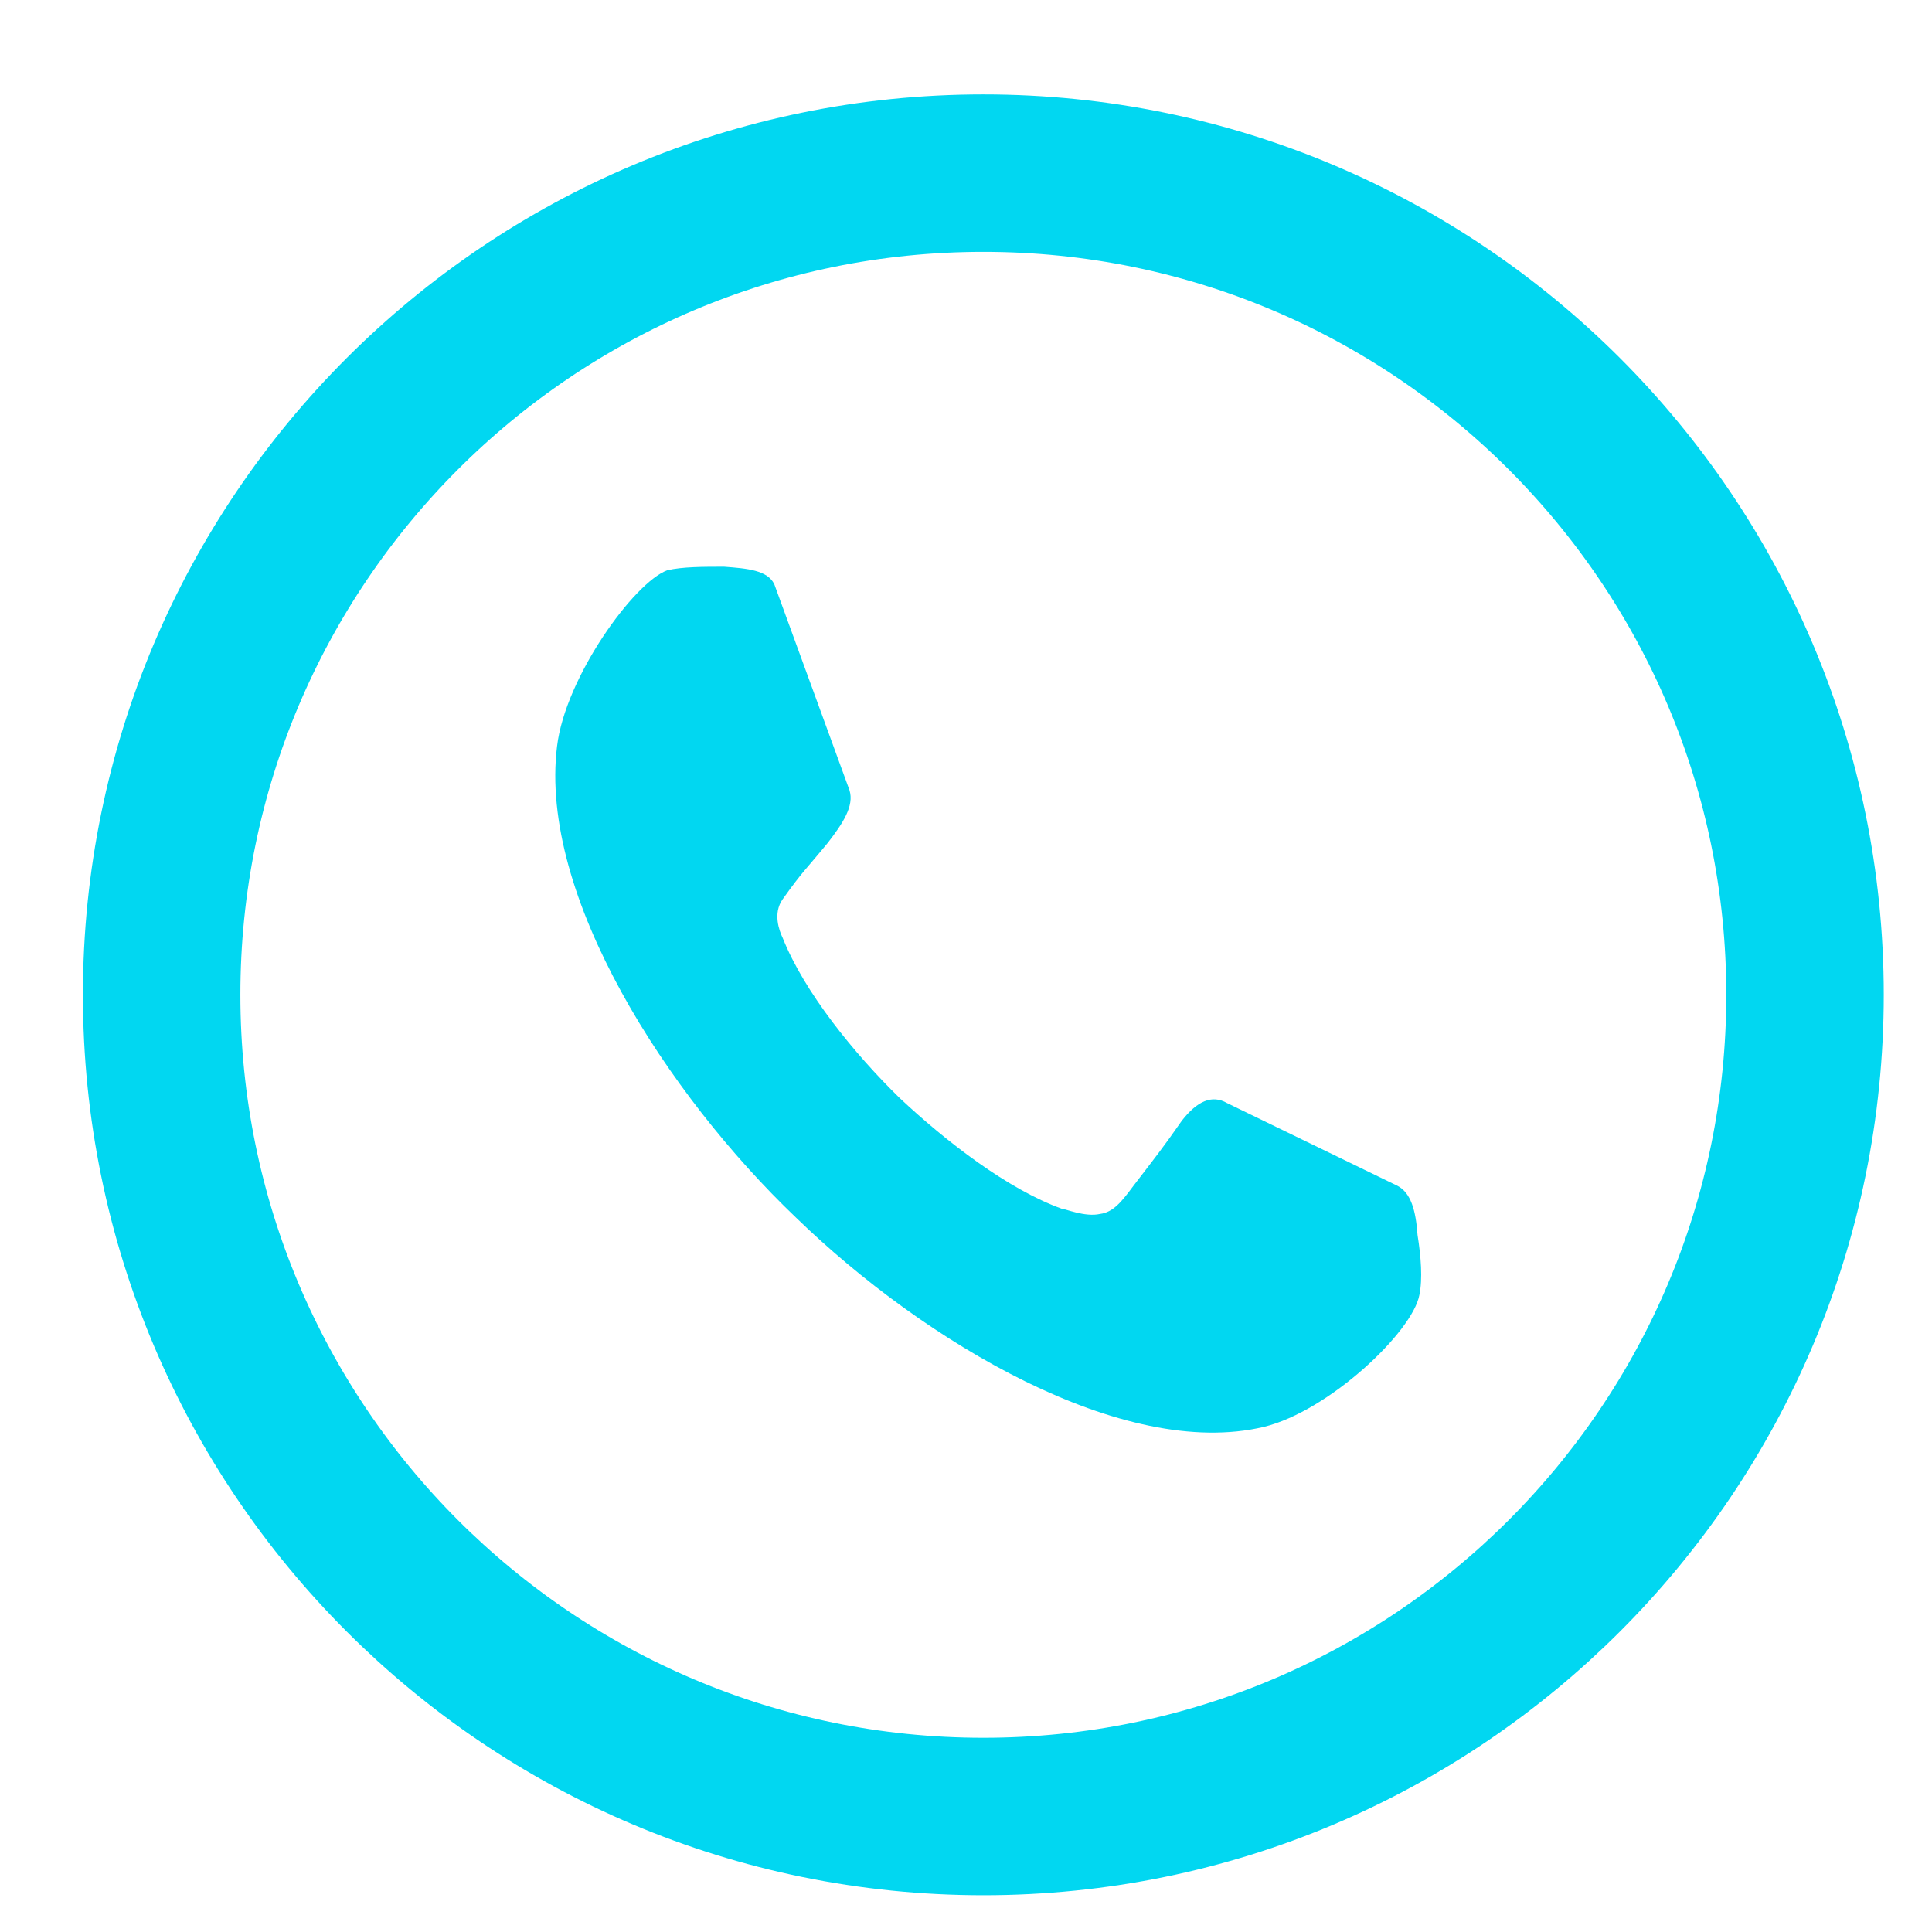 <svg width="18" height="18" viewBox="0 0 18 18" fill="none" xmlns="http://www.w3.org/2000/svg">
<path d="M13.224 12.065C13.161 12.408 12.383 13.146 11.775 13.294C10.468 13.605 8.615 12.507 7.416 11.344C6.216 10.198 5.018 8.345 5.19 6.952C5.267 6.312 5.906 5.427 6.217 5.313C6.357 5.28 6.559 5.28 6.746 5.28C6.964 5.296 7.151 5.313 7.214 5.443L7.914 7.361C7.961 7.508 7.852 7.672 7.712 7.853C7.51 8.099 7.479 8.115 7.292 8.378C7.199 8.508 7.26 8.673 7.292 8.738C7.494 9.246 7.961 9.819 8.381 10.229C8.818 10.639 9.392 11.081 9.891 11.261C9.922 11.261 10.109 11.342 10.249 11.31C10.373 11.294 10.451 11.195 10.56 11.048C10.761 10.786 10.84 10.687 11.011 10.441C11.151 10.261 11.291 10.195 11.432 10.277L13.02 11.048C13.145 11.113 13.191 11.277 13.207 11.507C13.239 11.705 13.255 11.918 13.224 12.065Z" fill="#01D7F1"/>
<path d="M1.506 9.268C1.506 5.04 4.933 1.613 9.162 1.613C13.39 1.613 16.817 5.041 16.817 9.268C16.817 13.496 13.389 16.924 9.162 16.924C4.933 16.924 1.506 13.496 1.506 9.268Z" stroke="#01D7F1" stroke-width="1.467"/>
</svg>
